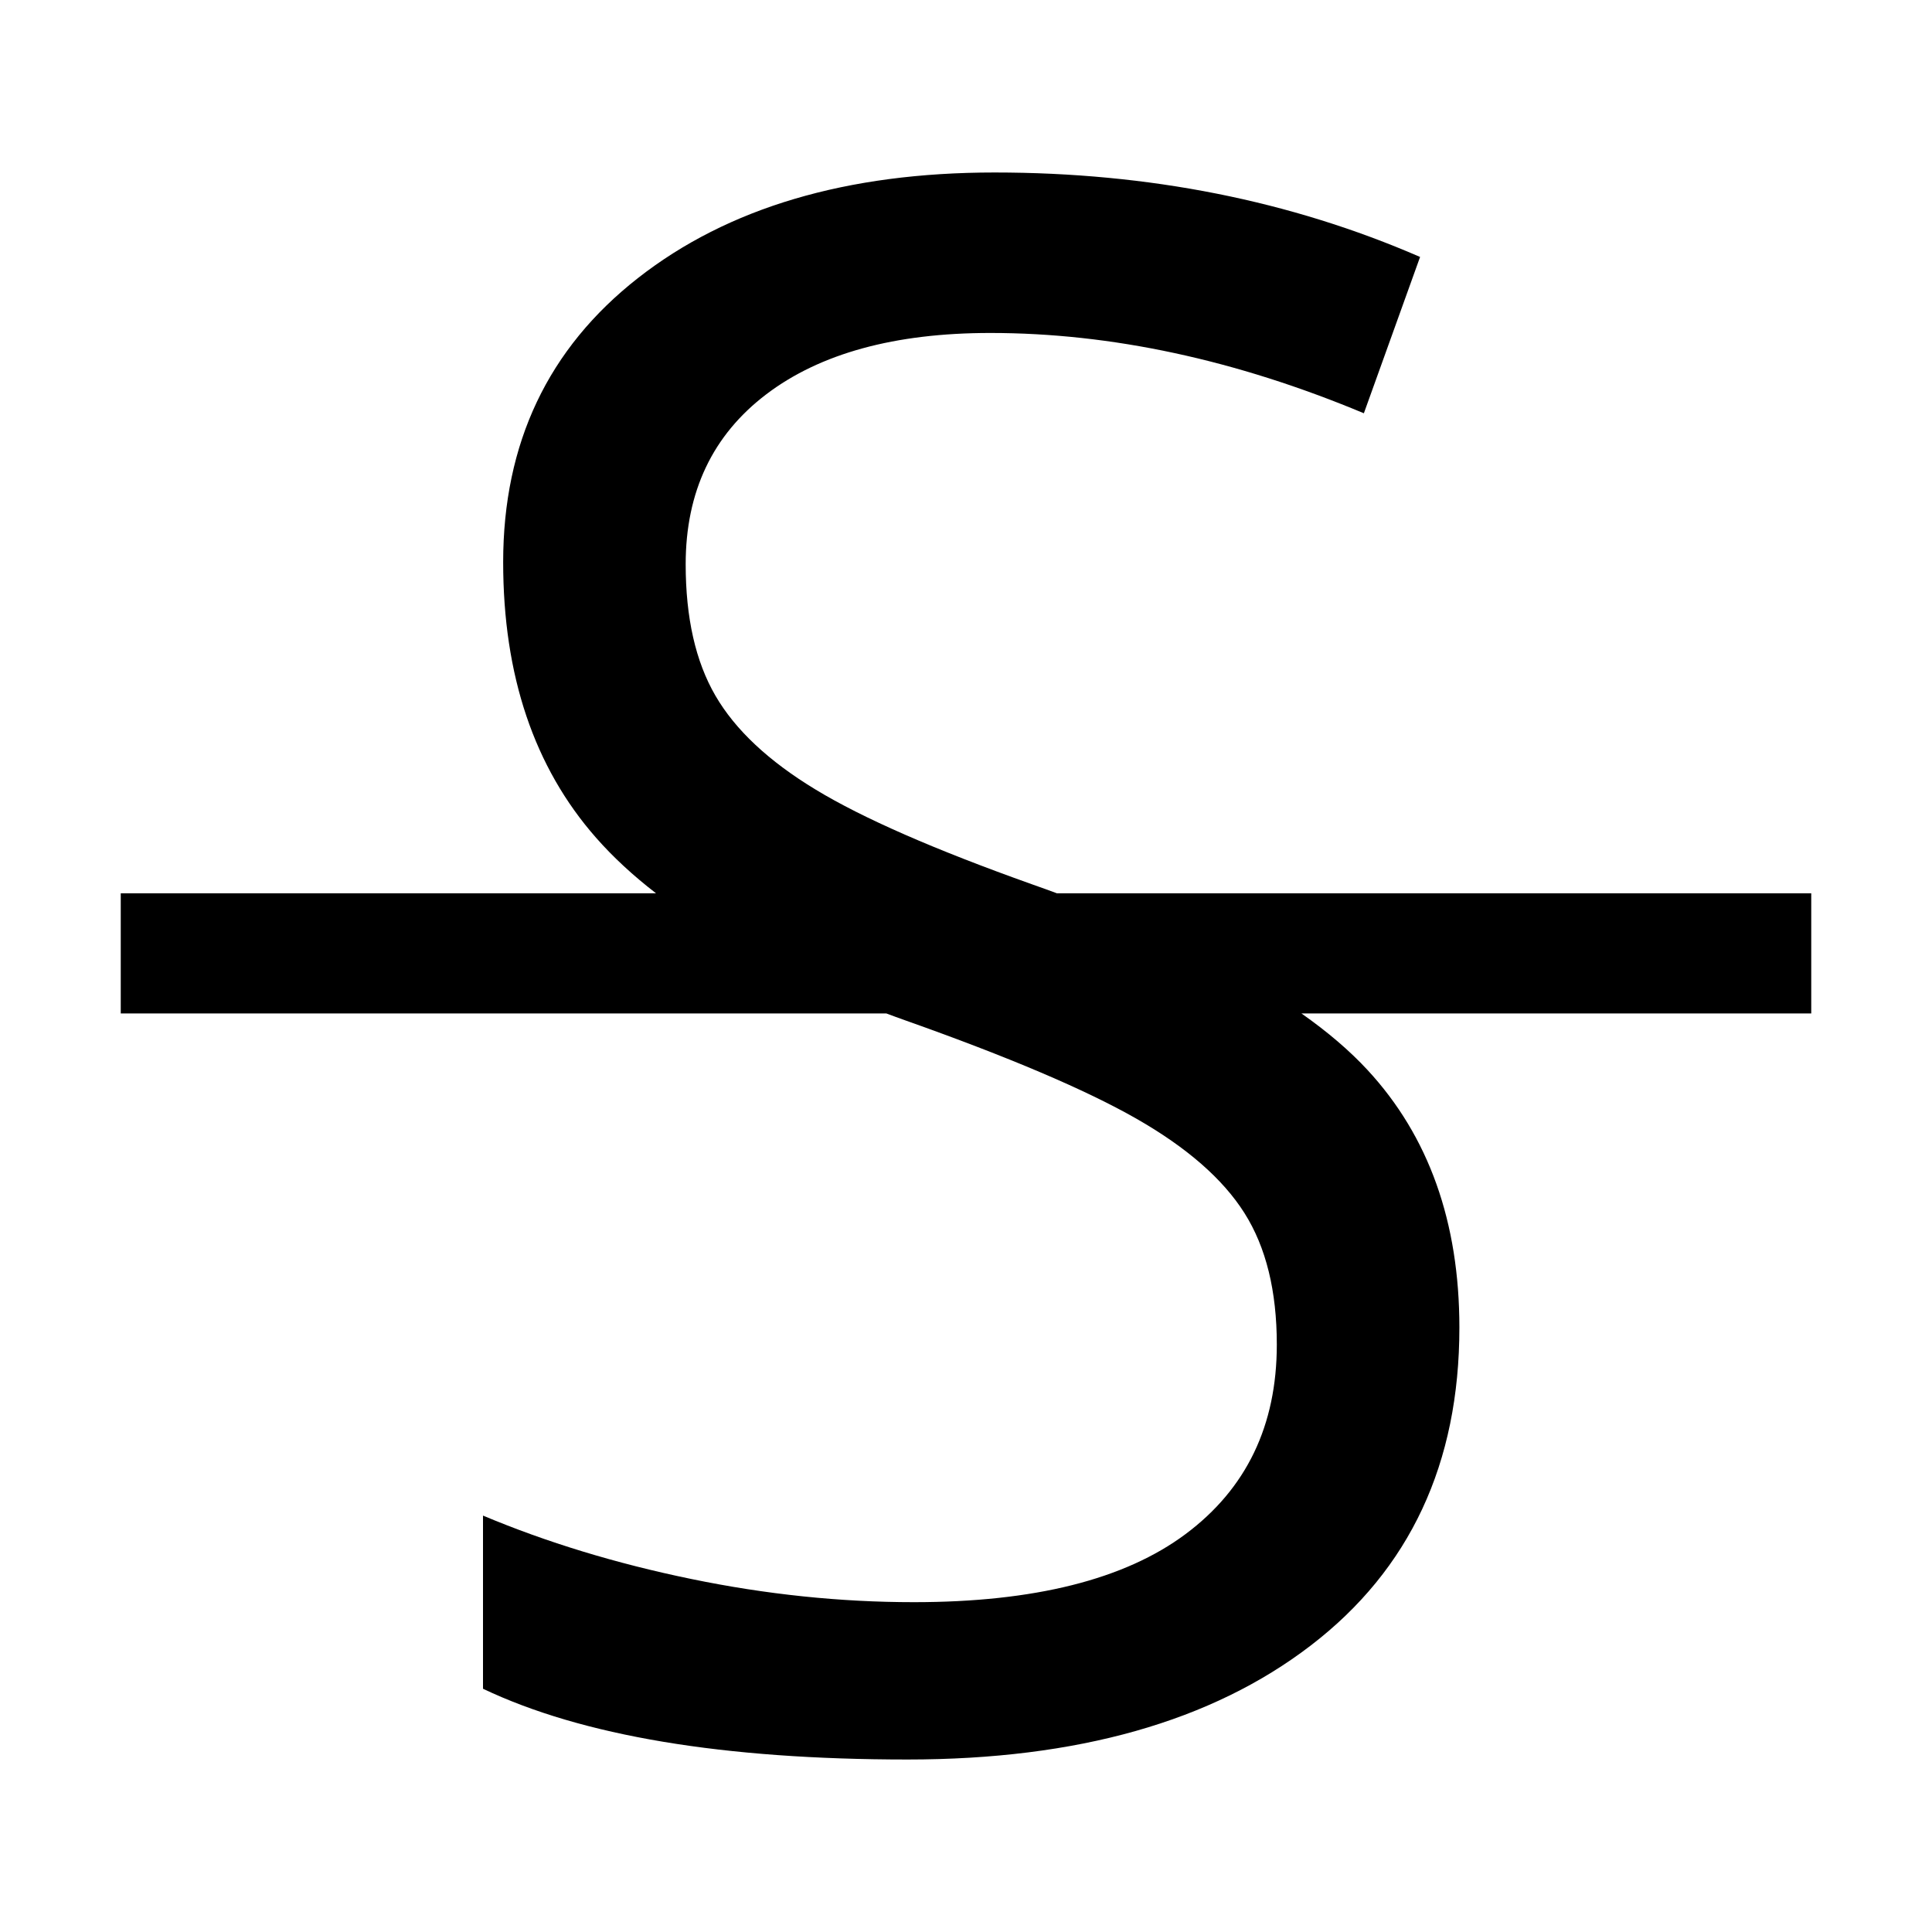 <svg width="32" height="32" viewBox="0 0 32 32" fill="none" xmlns="http://www.w3.org/2000/svg">
<path d="M21.711 27.254C23.352 25.995 24.172 24.24 24.172 21.99C24.172 20.241 23.665 18.819 22.651 17.723C22.357 17.405 21.992 17.092 21.556 16.786H30V14.796H17.506C17.369 14.745 17.23 14.695 17.088 14.645C15.482 14.073 14.29 13.552 13.511 13.079C12.731 12.607 12.178 12.088 11.85 11.523C11.521 10.957 11.357 10.232 11.357 9.346C11.357 8.145 11.803 7.206 12.693 6.53C13.584 5.854 14.82 5.515 16.402 5.515C18.406 5.515 20.469 5.959 22.59 6.845L23.521 4.256C21.377 3.324 19.027 2.857 16.473 2.857C14.023 2.857 12.055 3.44 10.566 4.606C9.078 5.772 8.334 7.34 8.334 9.311C8.334 11.188 8.847 12.709 9.872 13.875C10.152 14.194 10.484 14.501 10.866 14.796H2V16.786H14.681C14.784 16.825 14.89 16.863 14.996 16.901C16.707 17.507 17.981 18.049 18.819 18.527C19.657 19.005 20.255 19.527 20.612 20.092C20.97 20.658 21.148 21.384 21.148 22.27C21.148 23.611 20.645 24.657 19.637 25.409C18.629 26.161 17.129 26.537 15.137 26.537C13.918 26.537 12.688 26.409 11.445 26.152C10.203 25.896 9.055 25.546 8 25.103V27.971C9.641 28.752 11.984 29.143 15.031 29.143C17.844 29.143 20.07 28.513 21.711 27.254Z" fill="black"/>
</svg>
